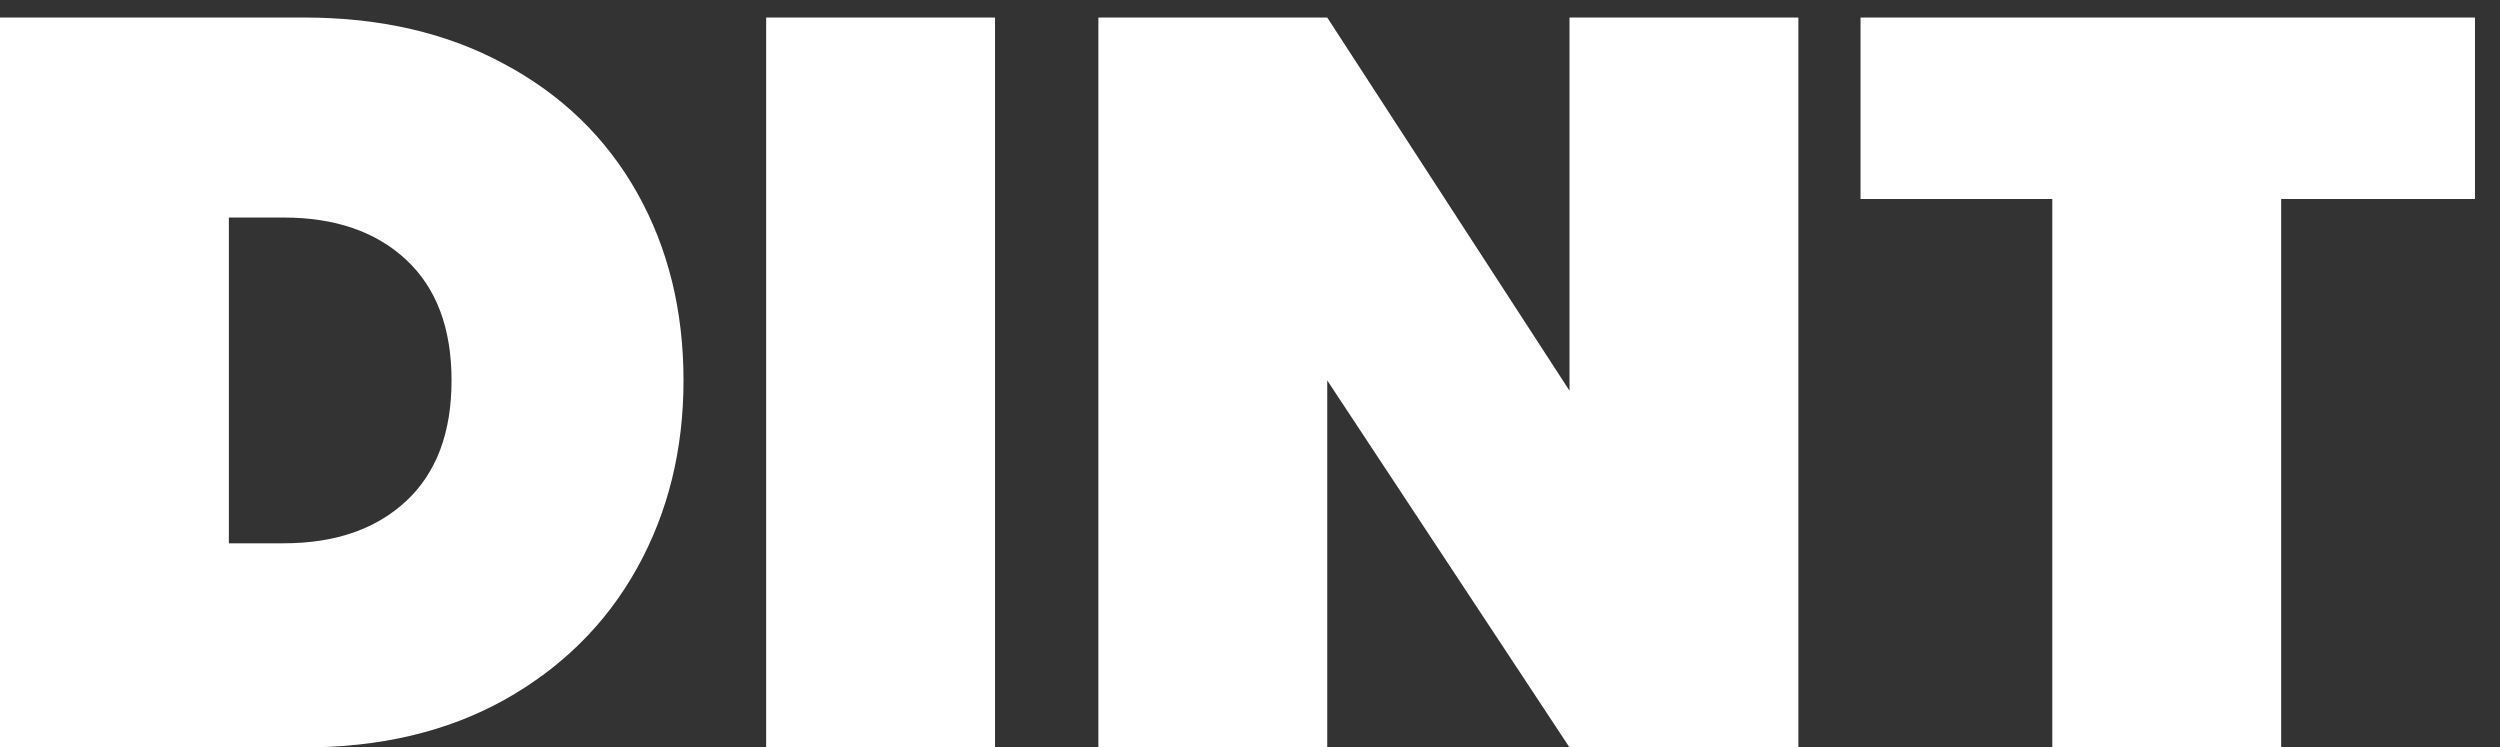 <svg width="97" height="29" viewBox="0 0 97 29" fill="none" xmlns="http://www.w3.org/2000/svg">
<rect x="0" y="0" width="97" height="29" fill="#333333" stroke="none"/>
<path d="M11.8 0.68C14.76 0.68 17.347 1.28 19.56 2.48C21.8 3.68 23.52 5.347 24.72 7.48C25.92 9.613 26.52 12.04 26.52 14.76C26.52 17.453 25.92 19.88 24.72 22.04C23.52 24.2 21.8 25.907 19.56 27.16C17.347 28.387 14.76 29 11.8 29H2.98023e-08V0.68H11.8ZM11 21.08C13 21.08 14.587 20.533 15.76 19.44C16.933 18.347 17.52 16.787 17.52 14.76C17.52 12.733 16.933 11.173 15.76 10.08C14.587 8.987 13 8.44 11 8.44H8.88V21.08H11ZM38.607 0.68V29H29.727V0.68H38.607ZM69.777 29H60.897L51.497 14.76V29H42.617V0.68H51.497L60.897 15.16V0.68H69.777V29ZM96.029 0.68V7.72H88.509V29H79.629V7.72H72.189V0.68H96.029Z" fill="white"/>
</svg>
